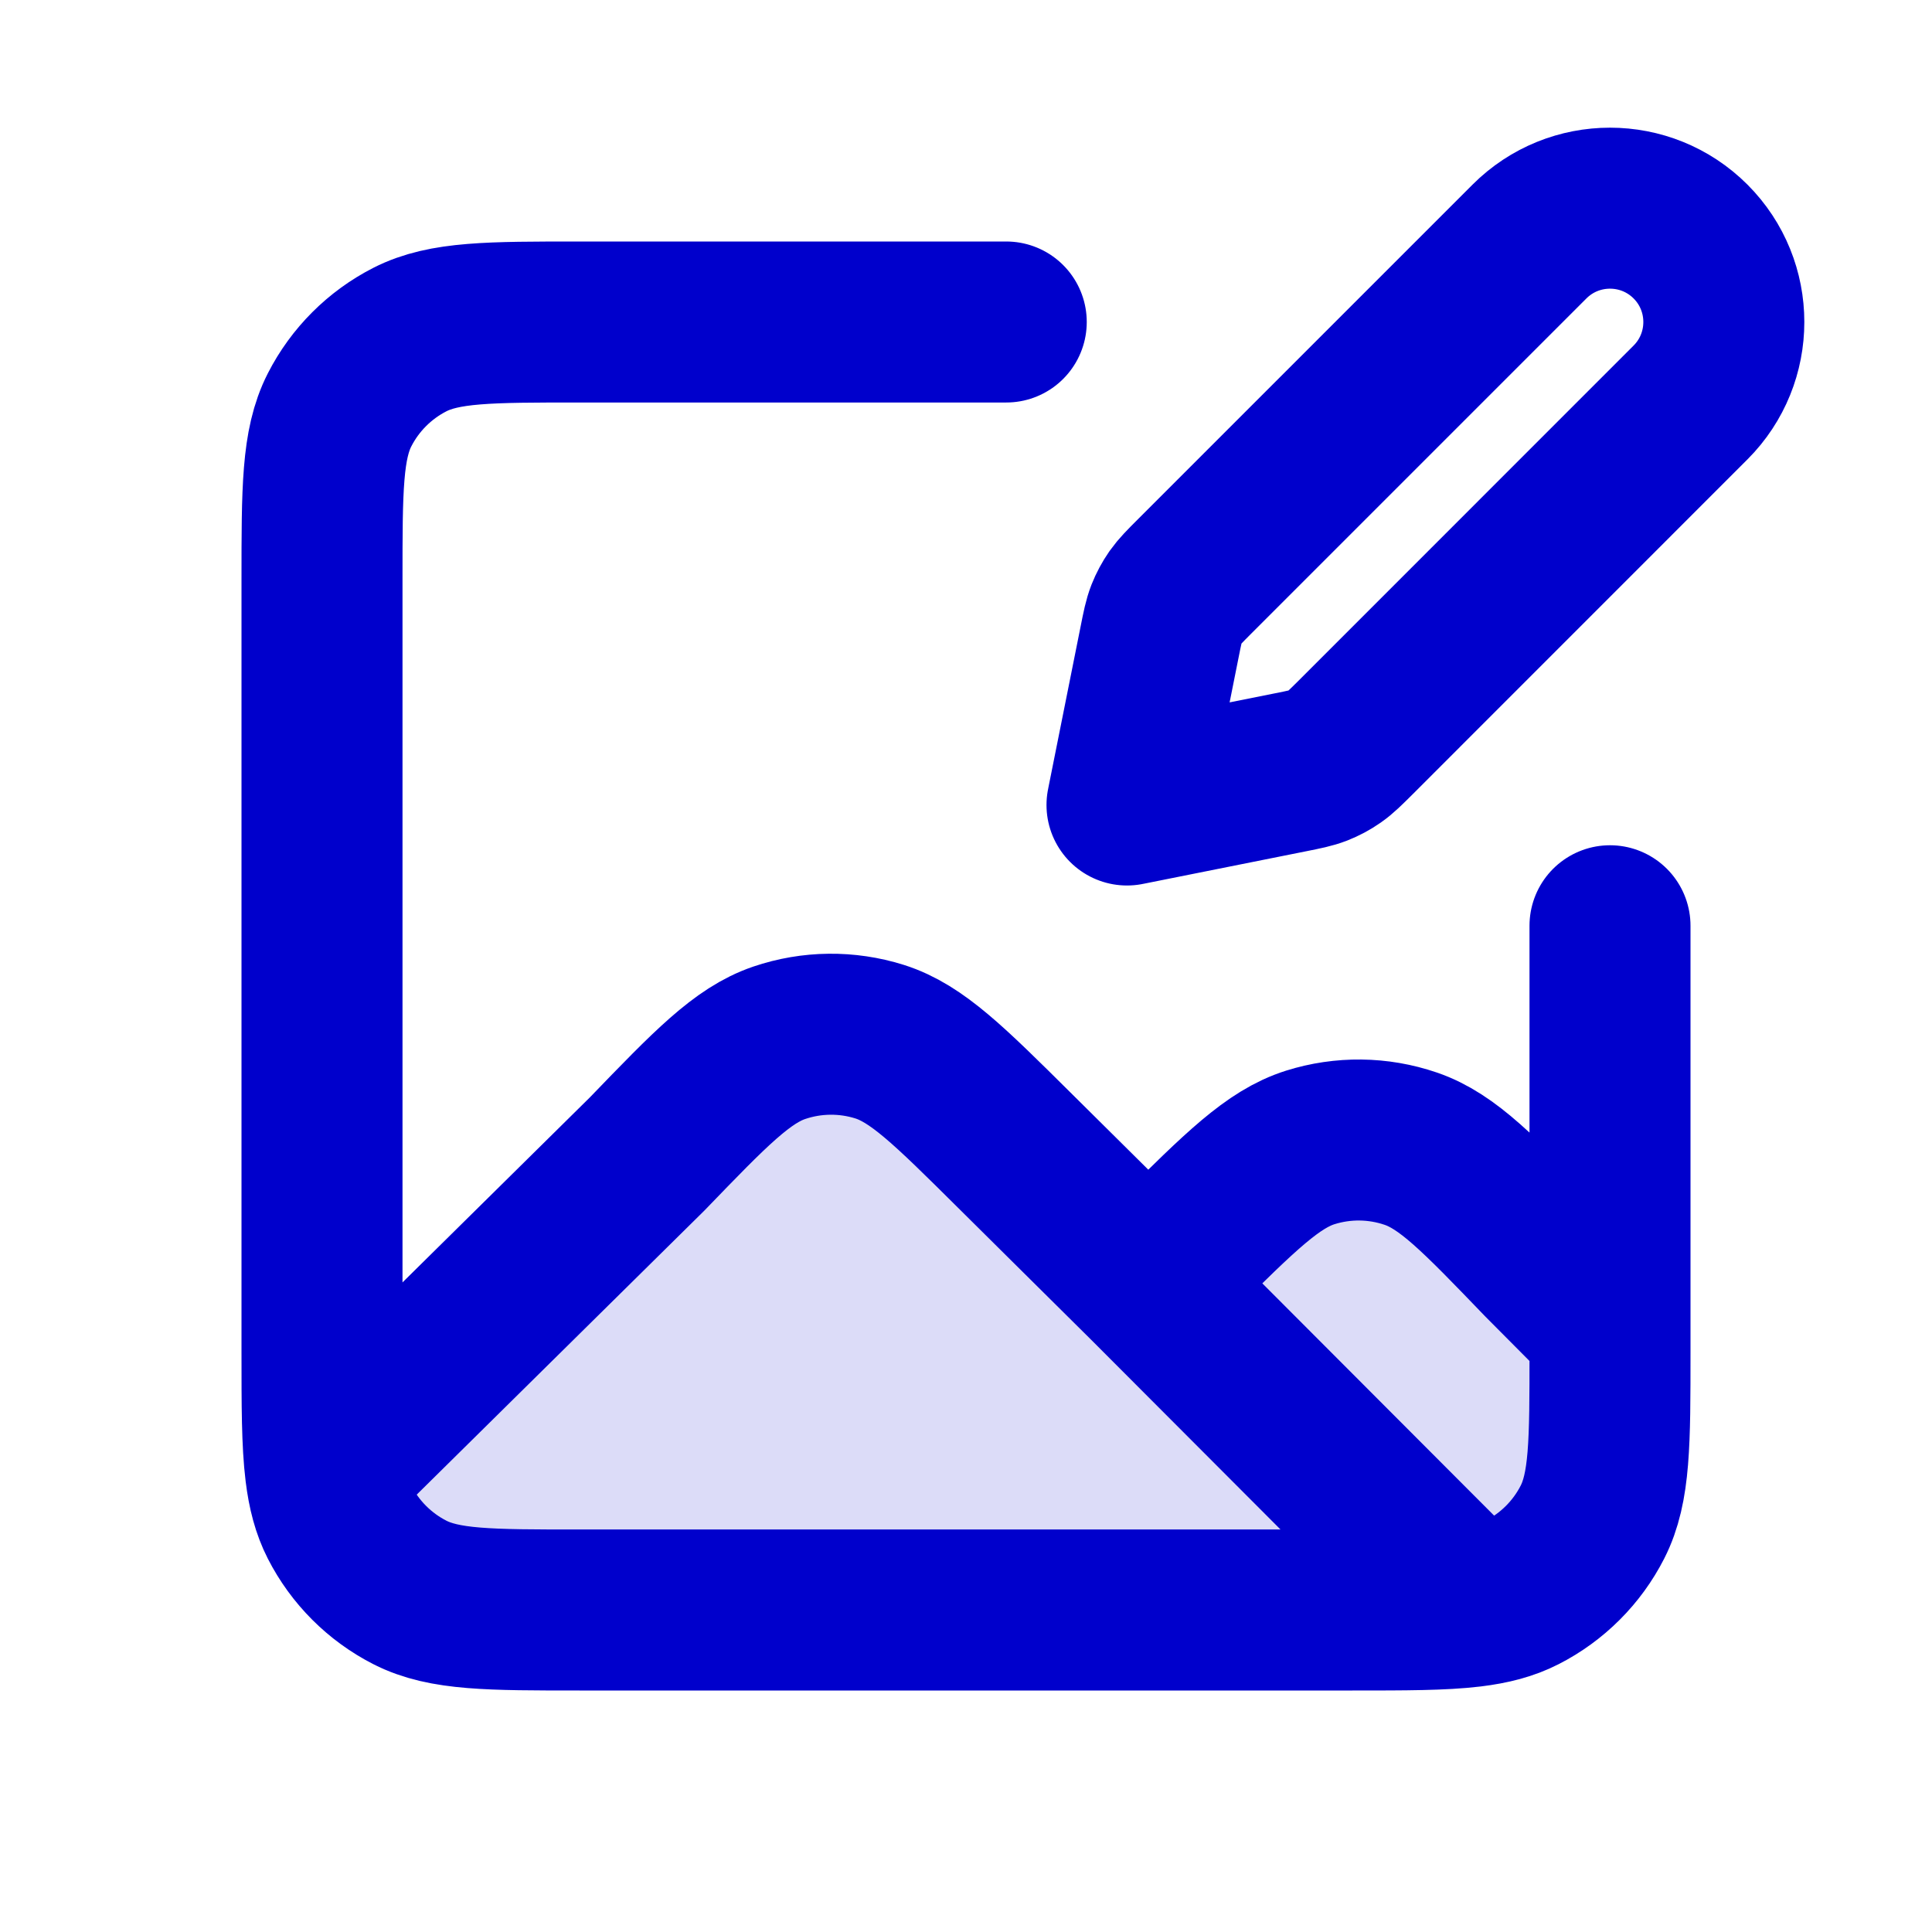 <svg width="24" height="24" viewBox="0 0 24 24" fill="none" xmlns="http://www.w3.org/2000/svg">
<path opacity="0.14" d="M14.265 15.938L12.597 14.283C11.792 13.485 11.389 13.086 10.927 12.94C10.521 12.812 10.085 12.816 9.681 12.954C9.223 13.109 8.829 13.517 8.042 14.333L4.045 18.28C4.076 18.532 4.129 18.731 4.219 18.908C4.411 19.284 4.717 19.59 5.093 19.782C5.521 20 6.081 20 7.201 20H16.801C17.921 20 18.481 20 18.909 19.782C19.285 19.59 19.591 19.284 19.783 18.908C20.001 18.48 20.001 17.92 20.001 16.8V16.493L19.164 15.651C18.377 14.834 17.983 14.425 17.524 14.269C17.121 14.131 16.684 14.126 16.277 14.254C15.815 14.4 15.412 14.8 14.606 15.599L14.265 15.938Z" fill="#0000CC"/>
<path d="M14.264 15.938L12.596 14.284C11.791 13.485 11.388 13.086 10.927 12.94C10.52 12.812 10.084 12.817 9.68 12.954C9.222 13.11 8.828 13.517 8.041 14.333L4.044 18.28M14.264 15.938L14.605 15.599C15.411 14.8 15.814 14.4 16.276 14.254C16.683 14.126 17.12 14.131 17.524 14.269C17.982 14.425 18.376 14.834 19.163 15.652L20 16.494M14.264 15.938L18.275 19.957M18.275 19.957C17.918 20 17.454 20 16.8 20H7.2C6.08 20 5.52 20 5.092 19.782C4.716 19.59 4.41 19.284 4.218 18.908C4.128 18.731 4.075 18.532 4.044 18.28M18.275 19.957C18.529 19.926 18.73 19.873 18.908 19.782C19.284 19.59 19.59 19.284 19.782 18.908C20 18.48 20 17.92 20 16.8V16.494M12.5 4L7.2 4C6.08 4 5.52 4 5.092 4.218C4.716 4.41 4.41 4.716 4.218 5.092C4 5.52 4 6.08 4 7.2V16.8C4 17.458 4 17.922 4.044 18.28M20 11.5V16.494M14 10L16.025 9.595C16.201 9.56 16.29 9.542 16.372 9.51C16.445 9.481 16.515 9.444 16.579 9.399C16.651 9.349 16.715 9.285 16.843 9.158L21 5C21.552 4.448 21.552 3.552 21 3C20.448 2.448 19.552 2.448 19 3L14.842 7.158C14.715 7.285 14.652 7.349 14.601 7.421C14.556 7.486 14.519 7.555 14.49 7.628C14.458 7.71 14.44 7.799 14.405 7.975L14 10Z" stroke="#0000CC" stroke-width="2" stroke-linecap="round" stroke-linejoin="round"/>
</svg>
